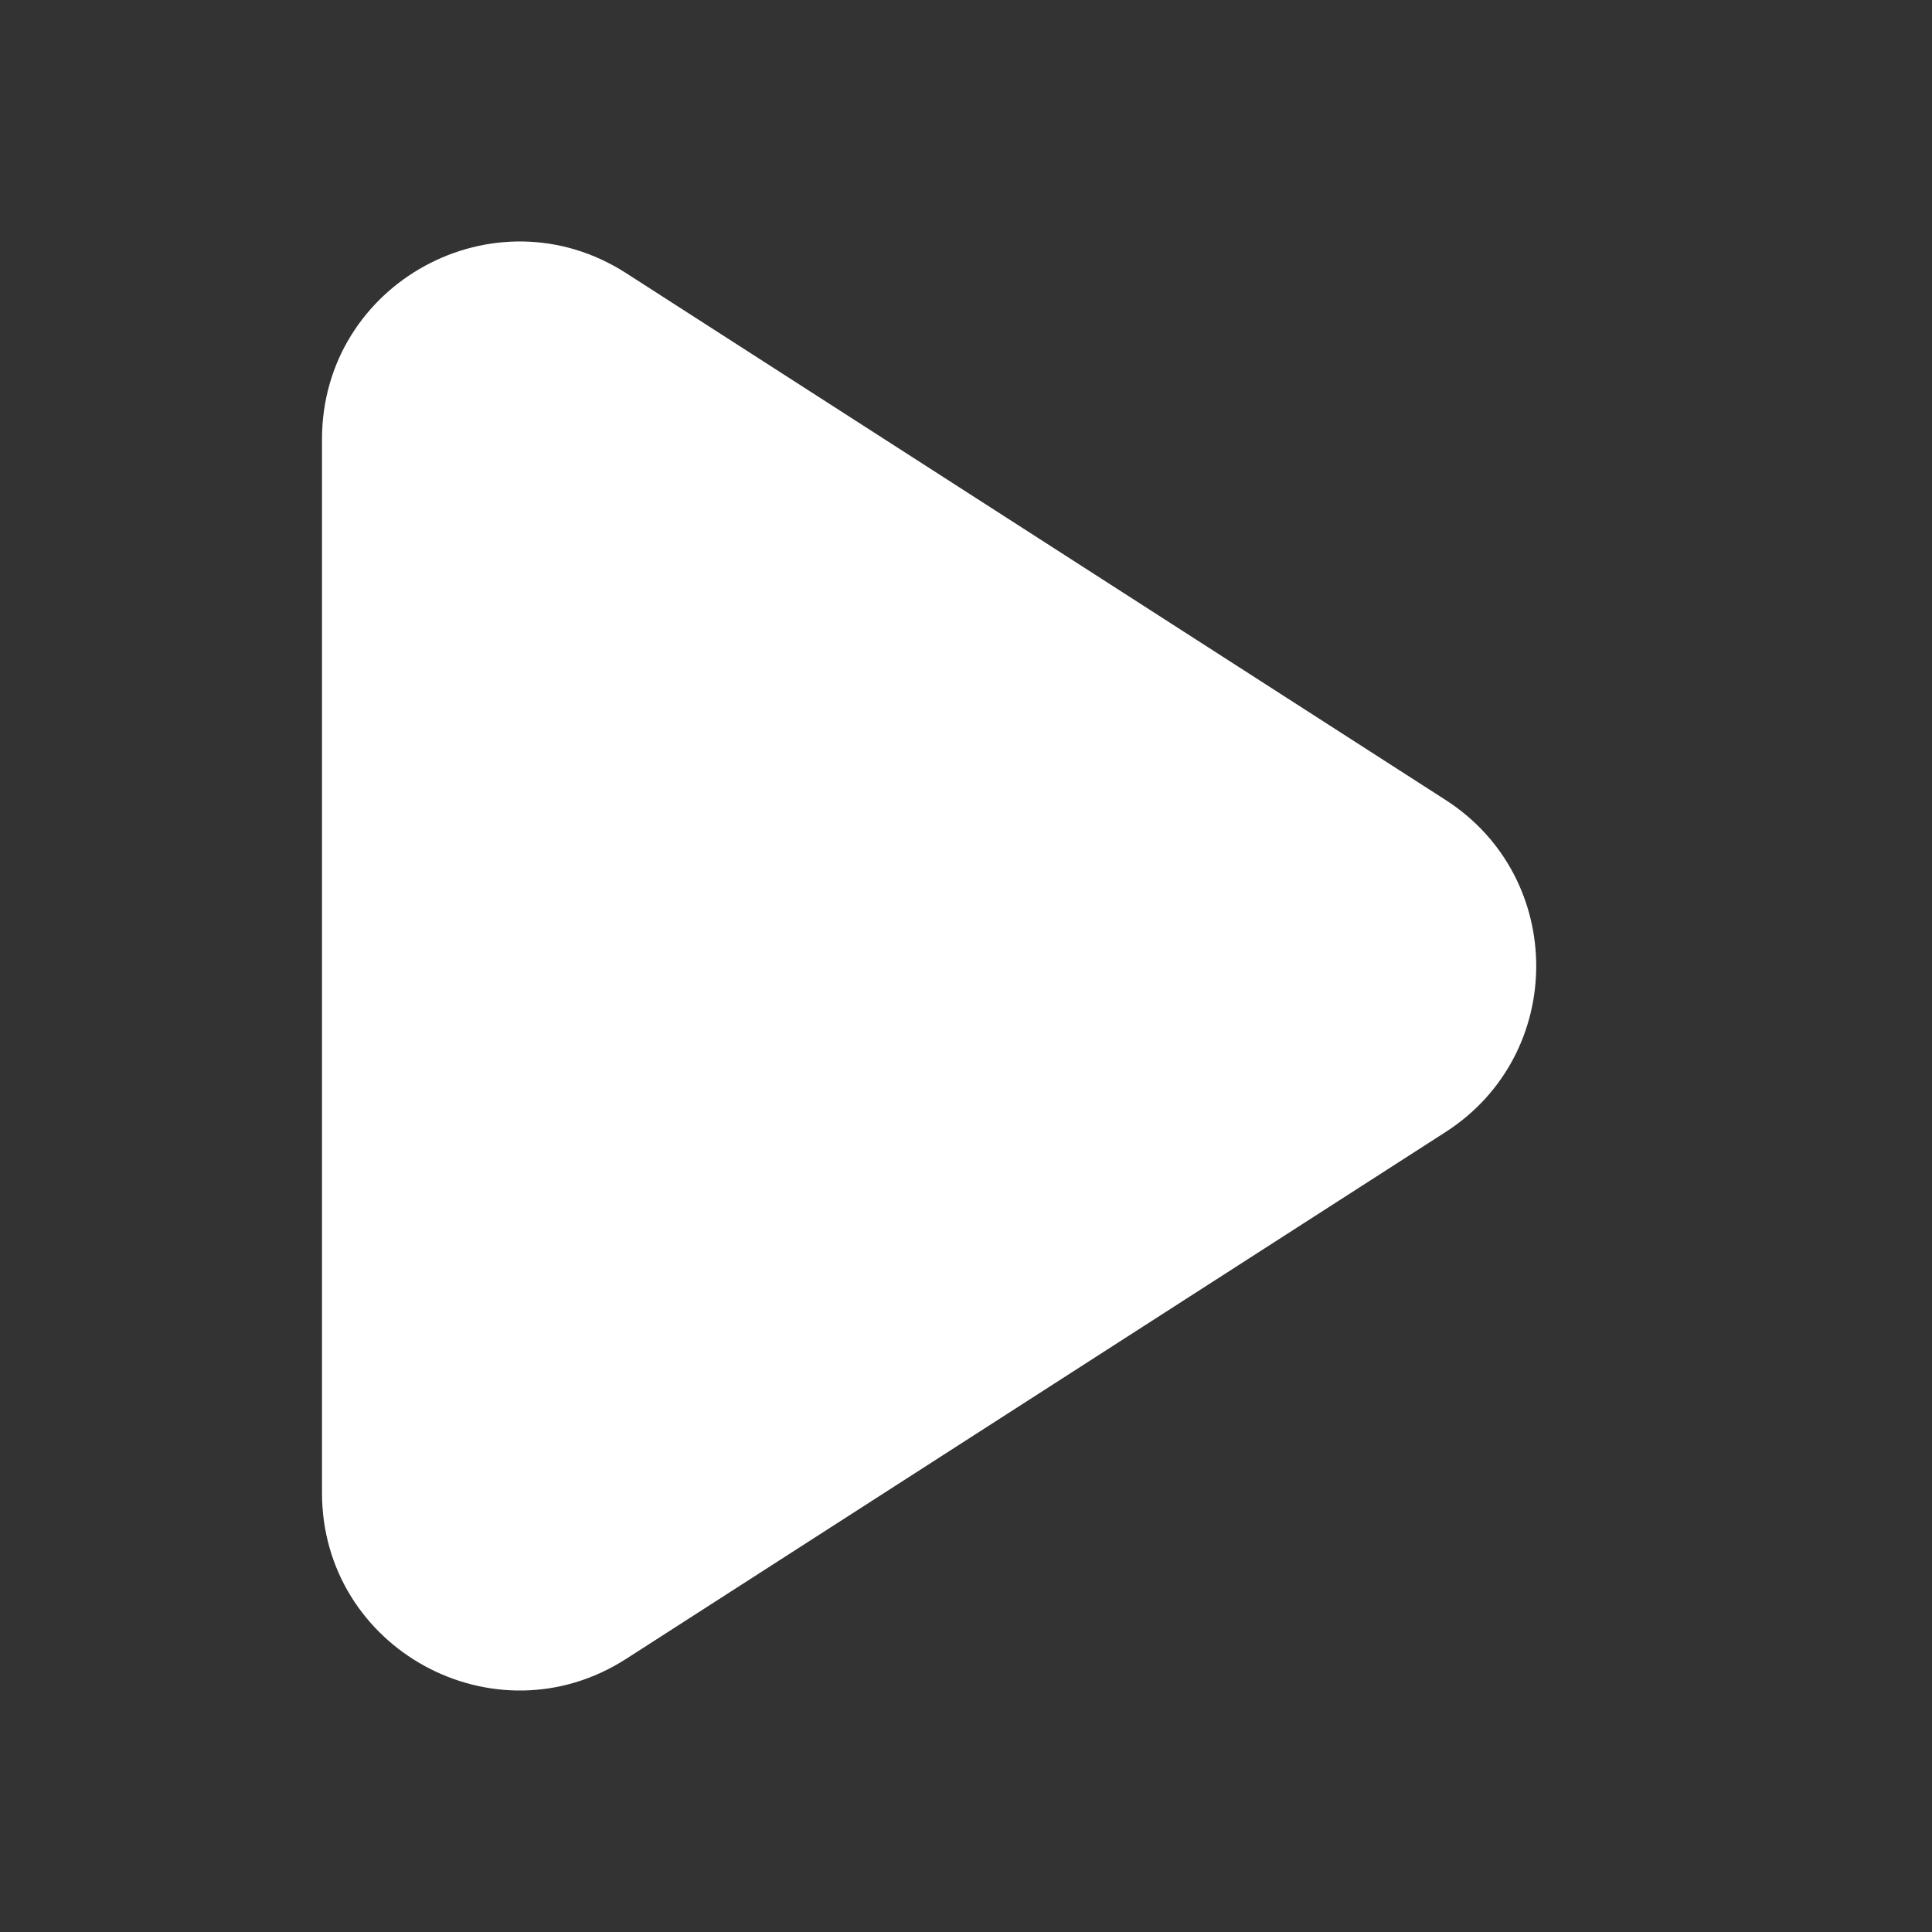 <svg width="24" height="24" viewBox="0 0 24 24" fill="none" xmlns="http://www.w3.org/2000/svg">
<rect x="0" y="0" width="24" height="24" fill="#333333" stroke="none"/>
<path d="M4 5.456C4 3.516 6.146 2.344 7.778 3.393L17.957 9.937C19.459 10.902 19.459 13.098 17.957 14.063L7.778 20.607C6.146 21.656 4 20.484 4 18.544V5.456Z" fill="white"/>
</svg>
